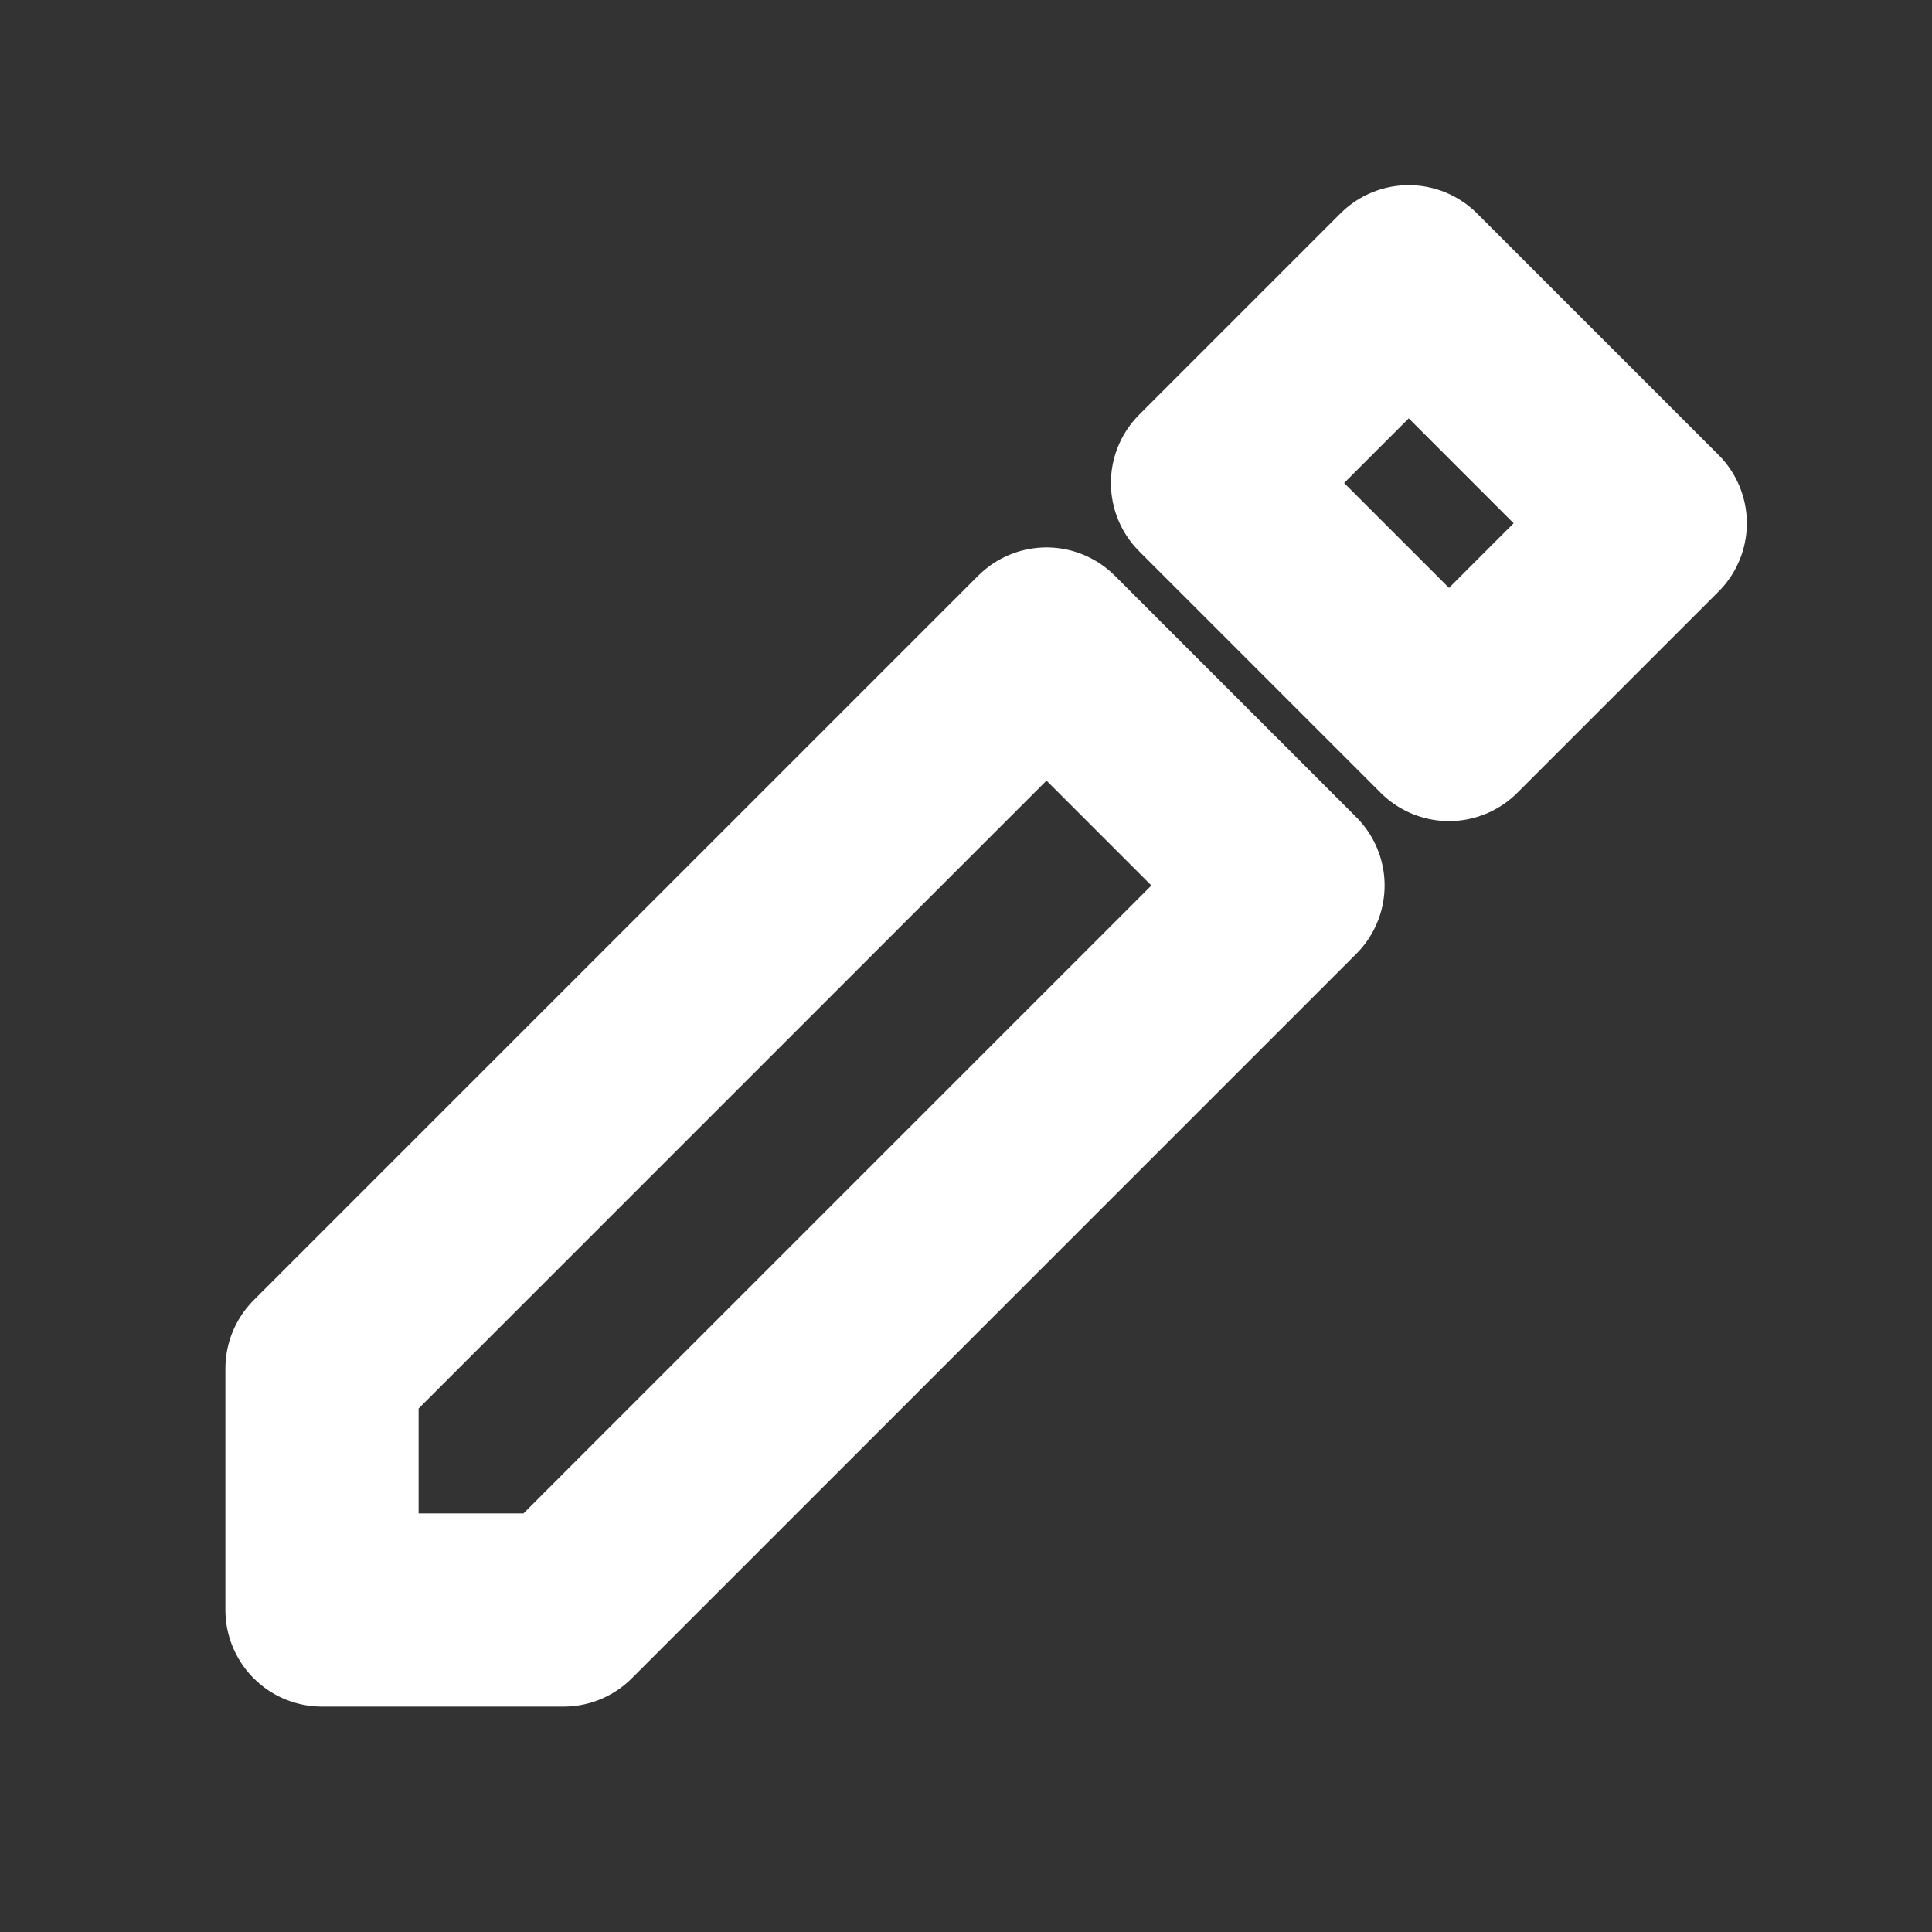 <svg width="18" height="18" viewBox="0 0 18 18" fill="none" xmlns="http://www.w3.org/2000/svg">
<rect x="0" y="0" width="18" height="18" fill="#333333" stroke="none"/>
<path d="M3 12.75V15H5.25L12 8.25L9.75 6L3 12.75Z" stroke="white" stroke-width="1.8" stroke-linecap="round" stroke-linejoin="round"/>
<path d="M11.25 4.5L13.5 6.75L15.375 4.875L13.125 2.625L11.25 4.5Z" stroke="white" stroke-width="1.8" stroke-linecap="round" stroke-linejoin="round"/>
</svg>

